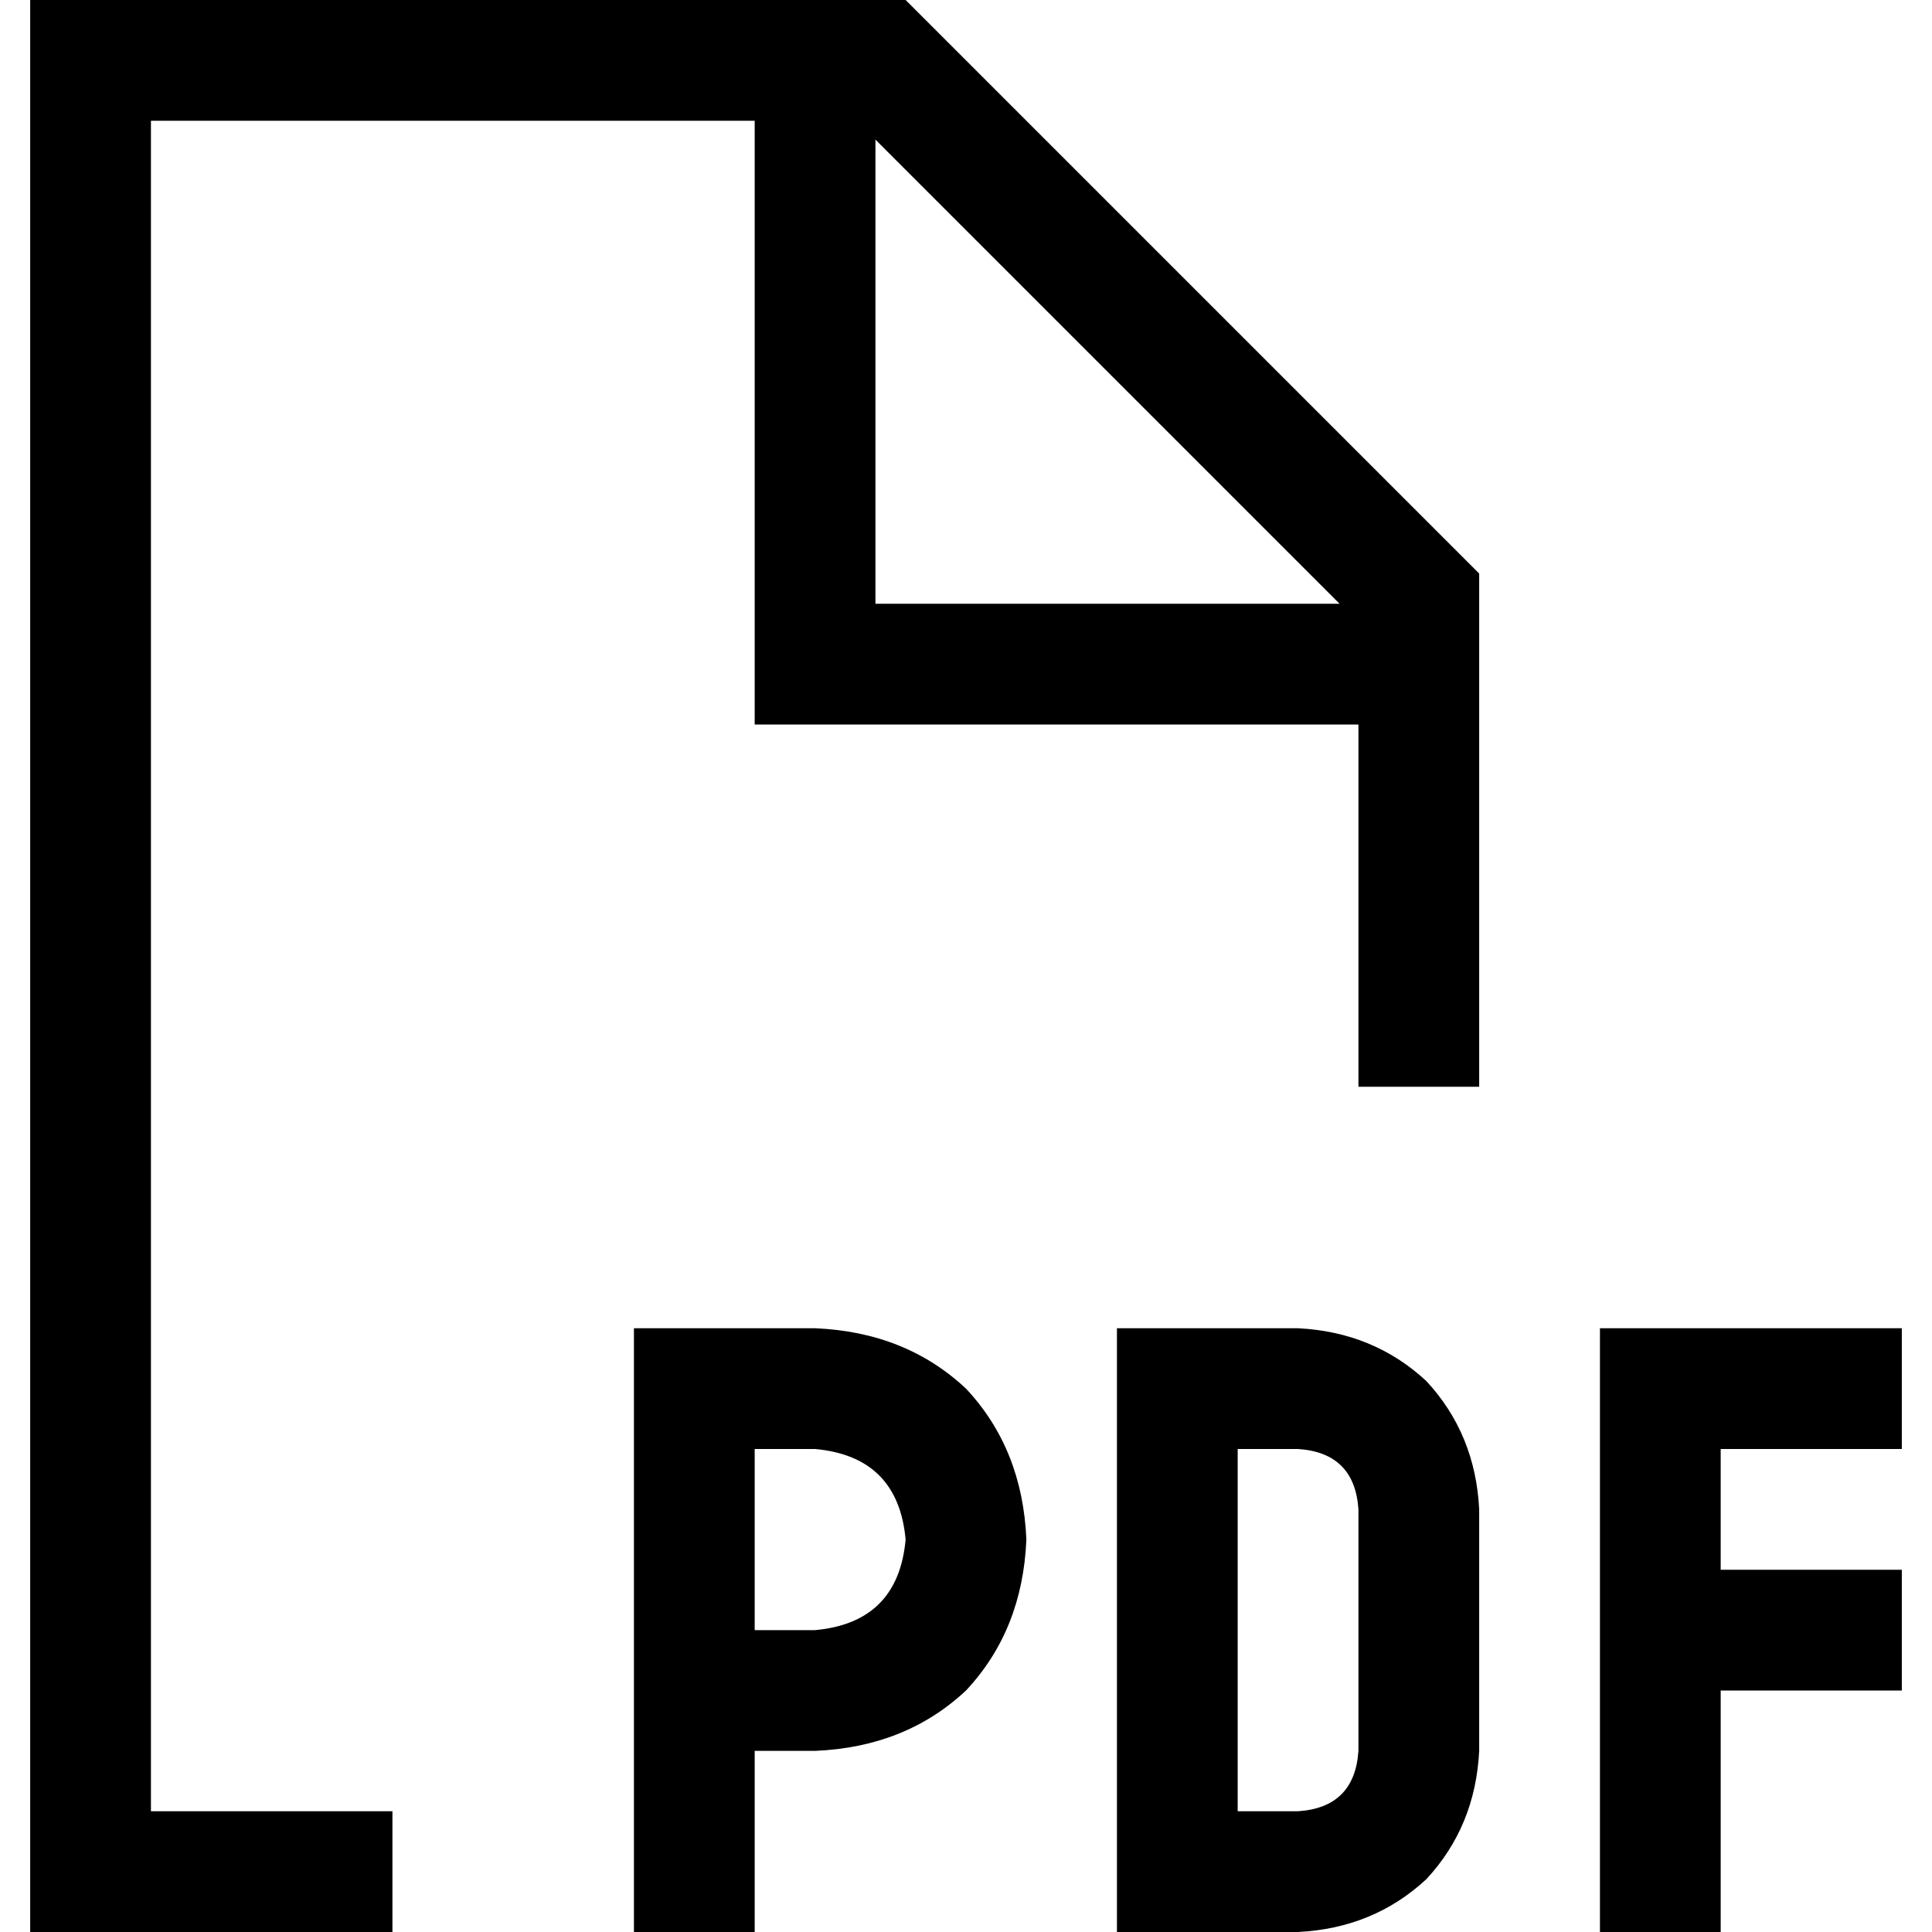 <svg xmlns="http://www.w3.org/2000/svg" viewBox="0 0 512 512">
  <path d="M 360 192 L 360 288 L 392 288 L 392 152 L 240 0 L 40 0 L 8 0 L 8 32 L 8 480 L 8 512 L 40 512 L 104 512 L 104 480 L 40 480 L 40 32 L 200 32 L 200 176 L 200 192 L 216 192 L 360 192 L 360 192 Z M 355 160 L 232 160 L 232 37 L 355 160 L 355 160 Z M 184 352 L 168 352 L 168 368 L 168 448 L 168 496 L 168 512 L 200 512 L 200 496 L 200 464 L 216 464 Q 240 463 256 448 Q 271 432 272 408 Q 271 384 256 368 Q 240 353 216 352 L 184 352 L 184 352 Z M 216 432 L 200 432 L 200 384 L 216 384 Q 238 386 240 408 Q 238 430 216 432 L 216 432 Z M 312 352 L 296 352 L 296 368 L 296 496 L 296 512 L 312 512 L 344 512 Q 364 511 378 498 Q 391 484 392 464 L 392 400 Q 391 380 378 366 Q 364 353 344 352 L 312 352 L 312 352 Z M 344 480 L 328 480 L 328 384 L 344 384 Q 359 385 360 400 L 360 464 Q 359 479 344 480 L 344 480 Z M 424 352 L 424 368 L 424 432 L 424 496 L 424 512 L 456 512 L 456 496 L 456 448 L 488 448 L 504 448 L 504 416 L 488 416 L 456 416 L 456 384 L 488 384 L 504 384 L 504 352 L 488 352 L 440 352 L 424 352 L 424 352 Z" />
</svg>